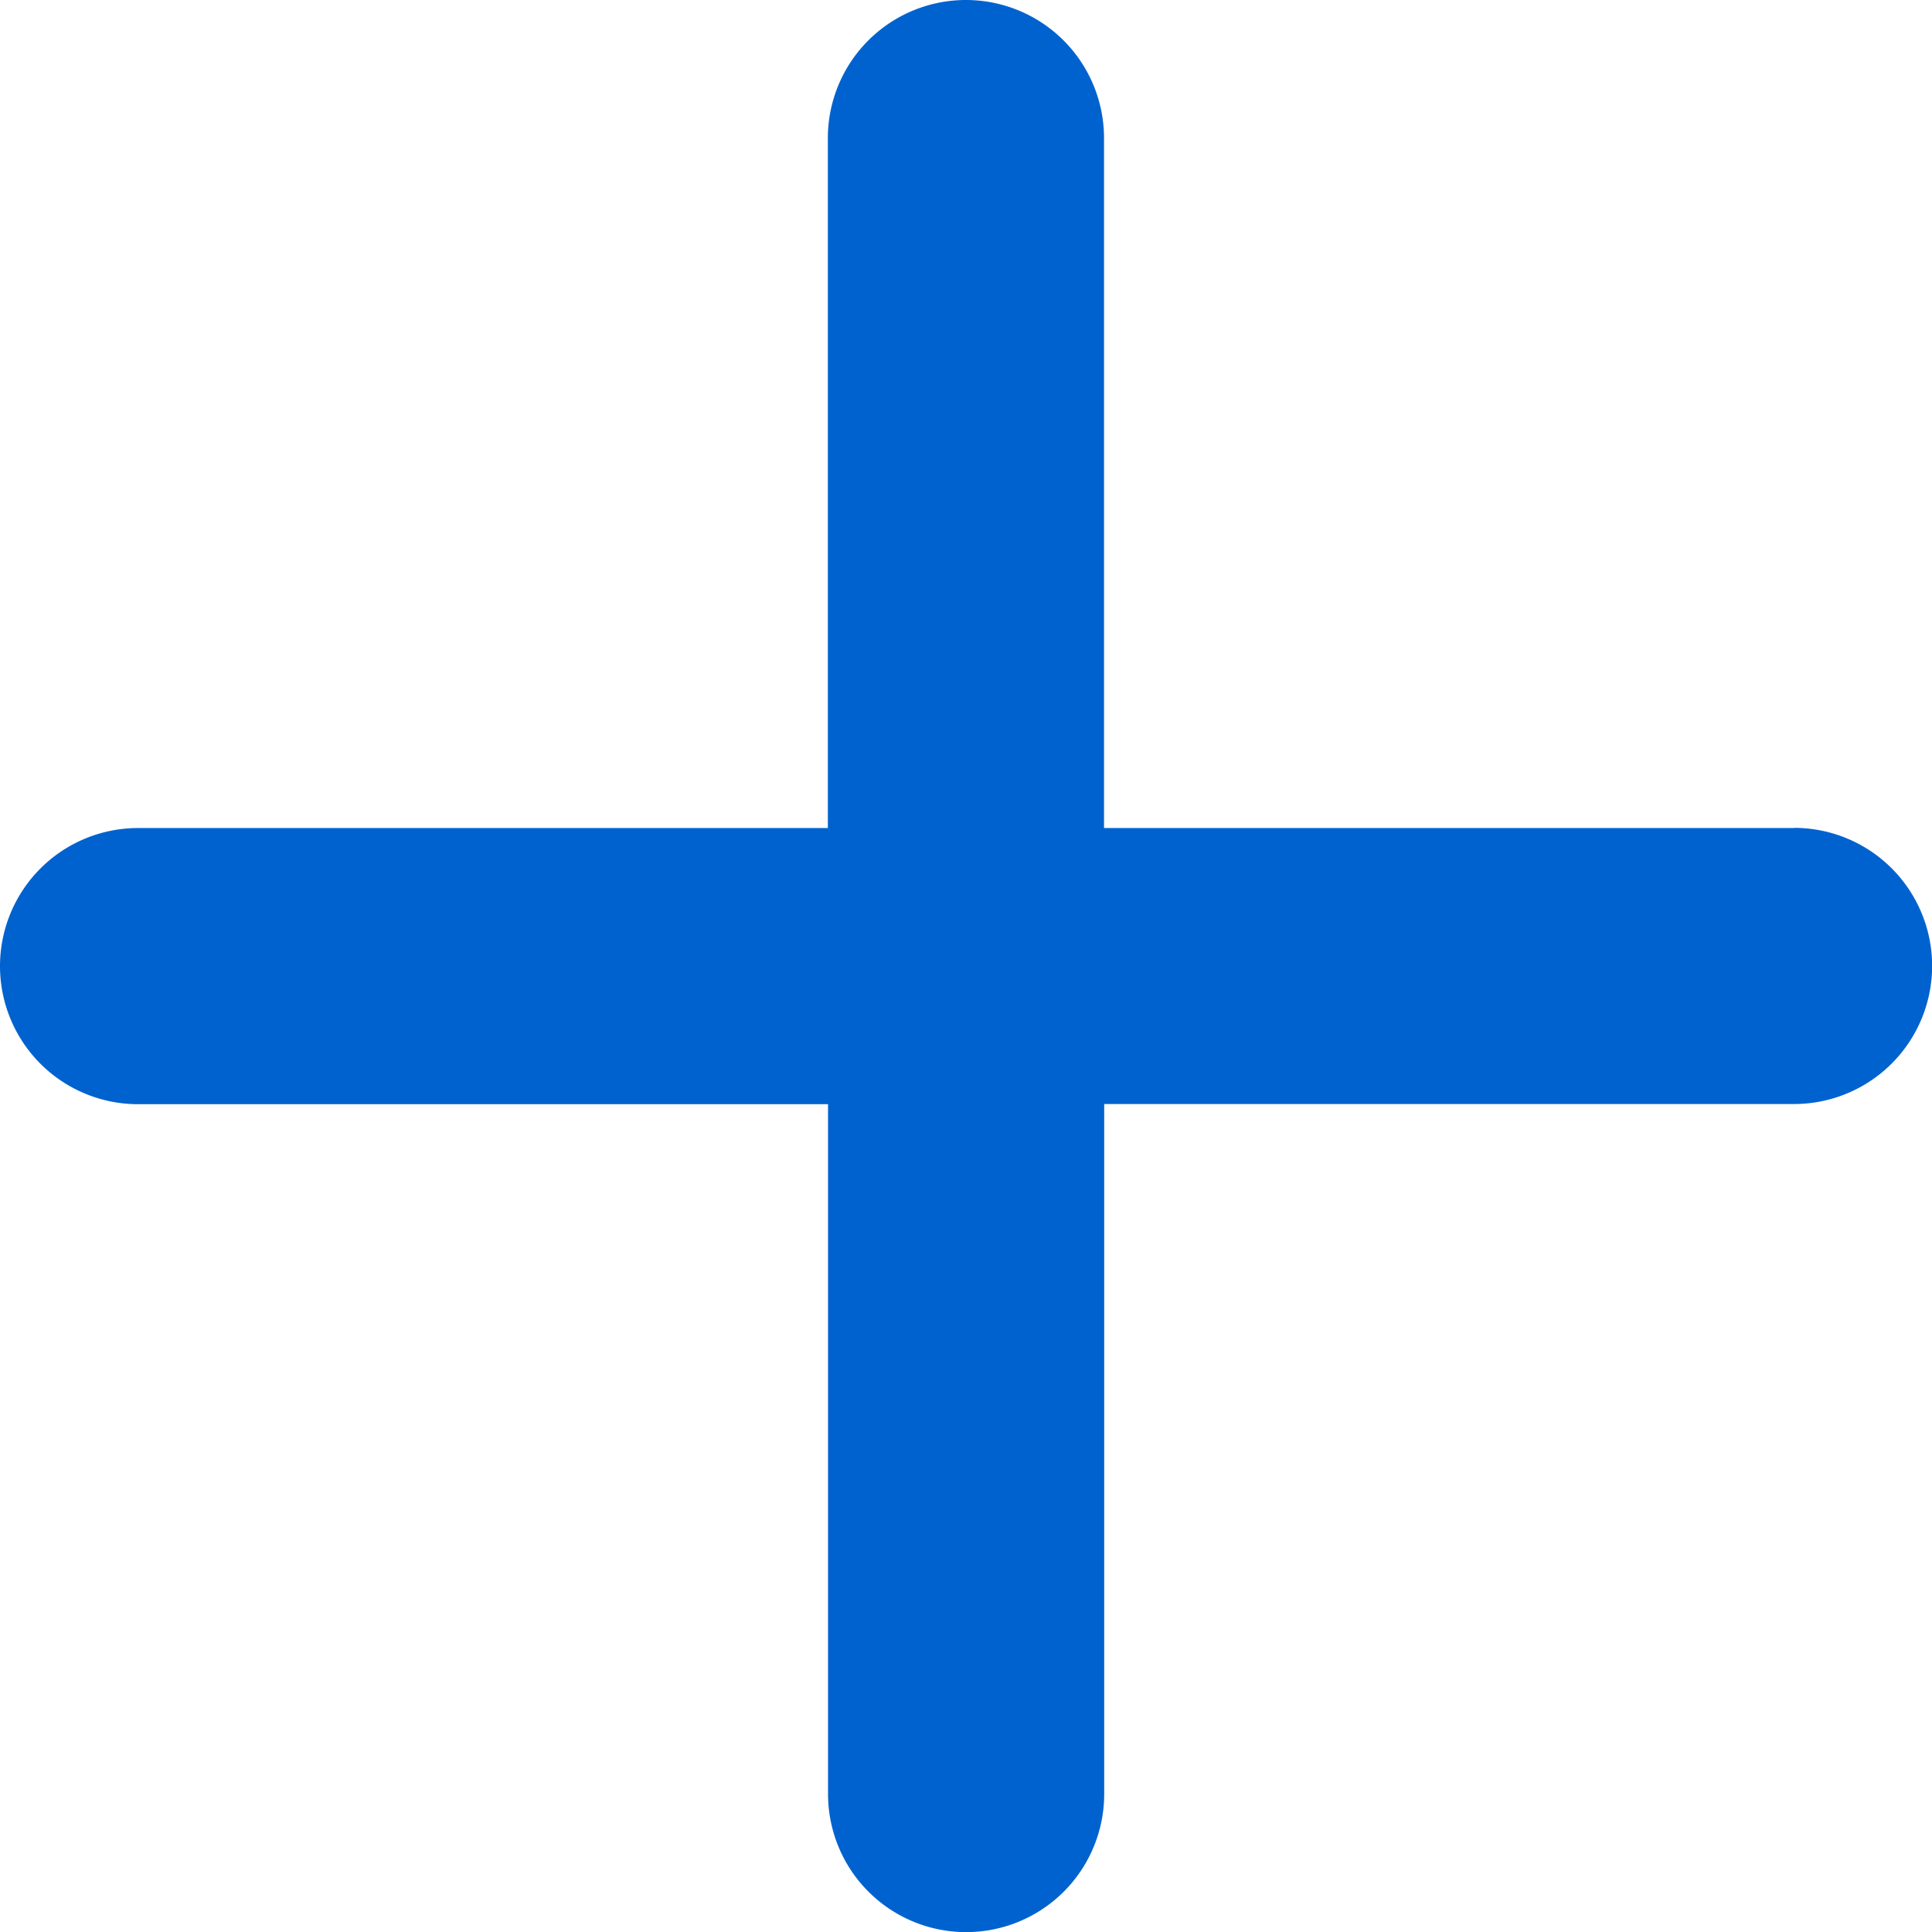<svg xmlns="http://www.w3.org/2000/svg" width="33.58" height="33.58" viewBox="0 0 33.58 33.58"><path fill="#0062cf" d="M33.182,16.392H21.189V4.4a2.4,2.4,0,1,0-4.8,0V16.392H4.4a2.4,2.4,0,1,0,0,4.8H16.392V33.182a2.4,2.4,0,0,0,4.8,0V21.189H33.182a2.4,2.4,0,0,0,0-4.8Z" transform="translate(-2 -2)"/></svg>